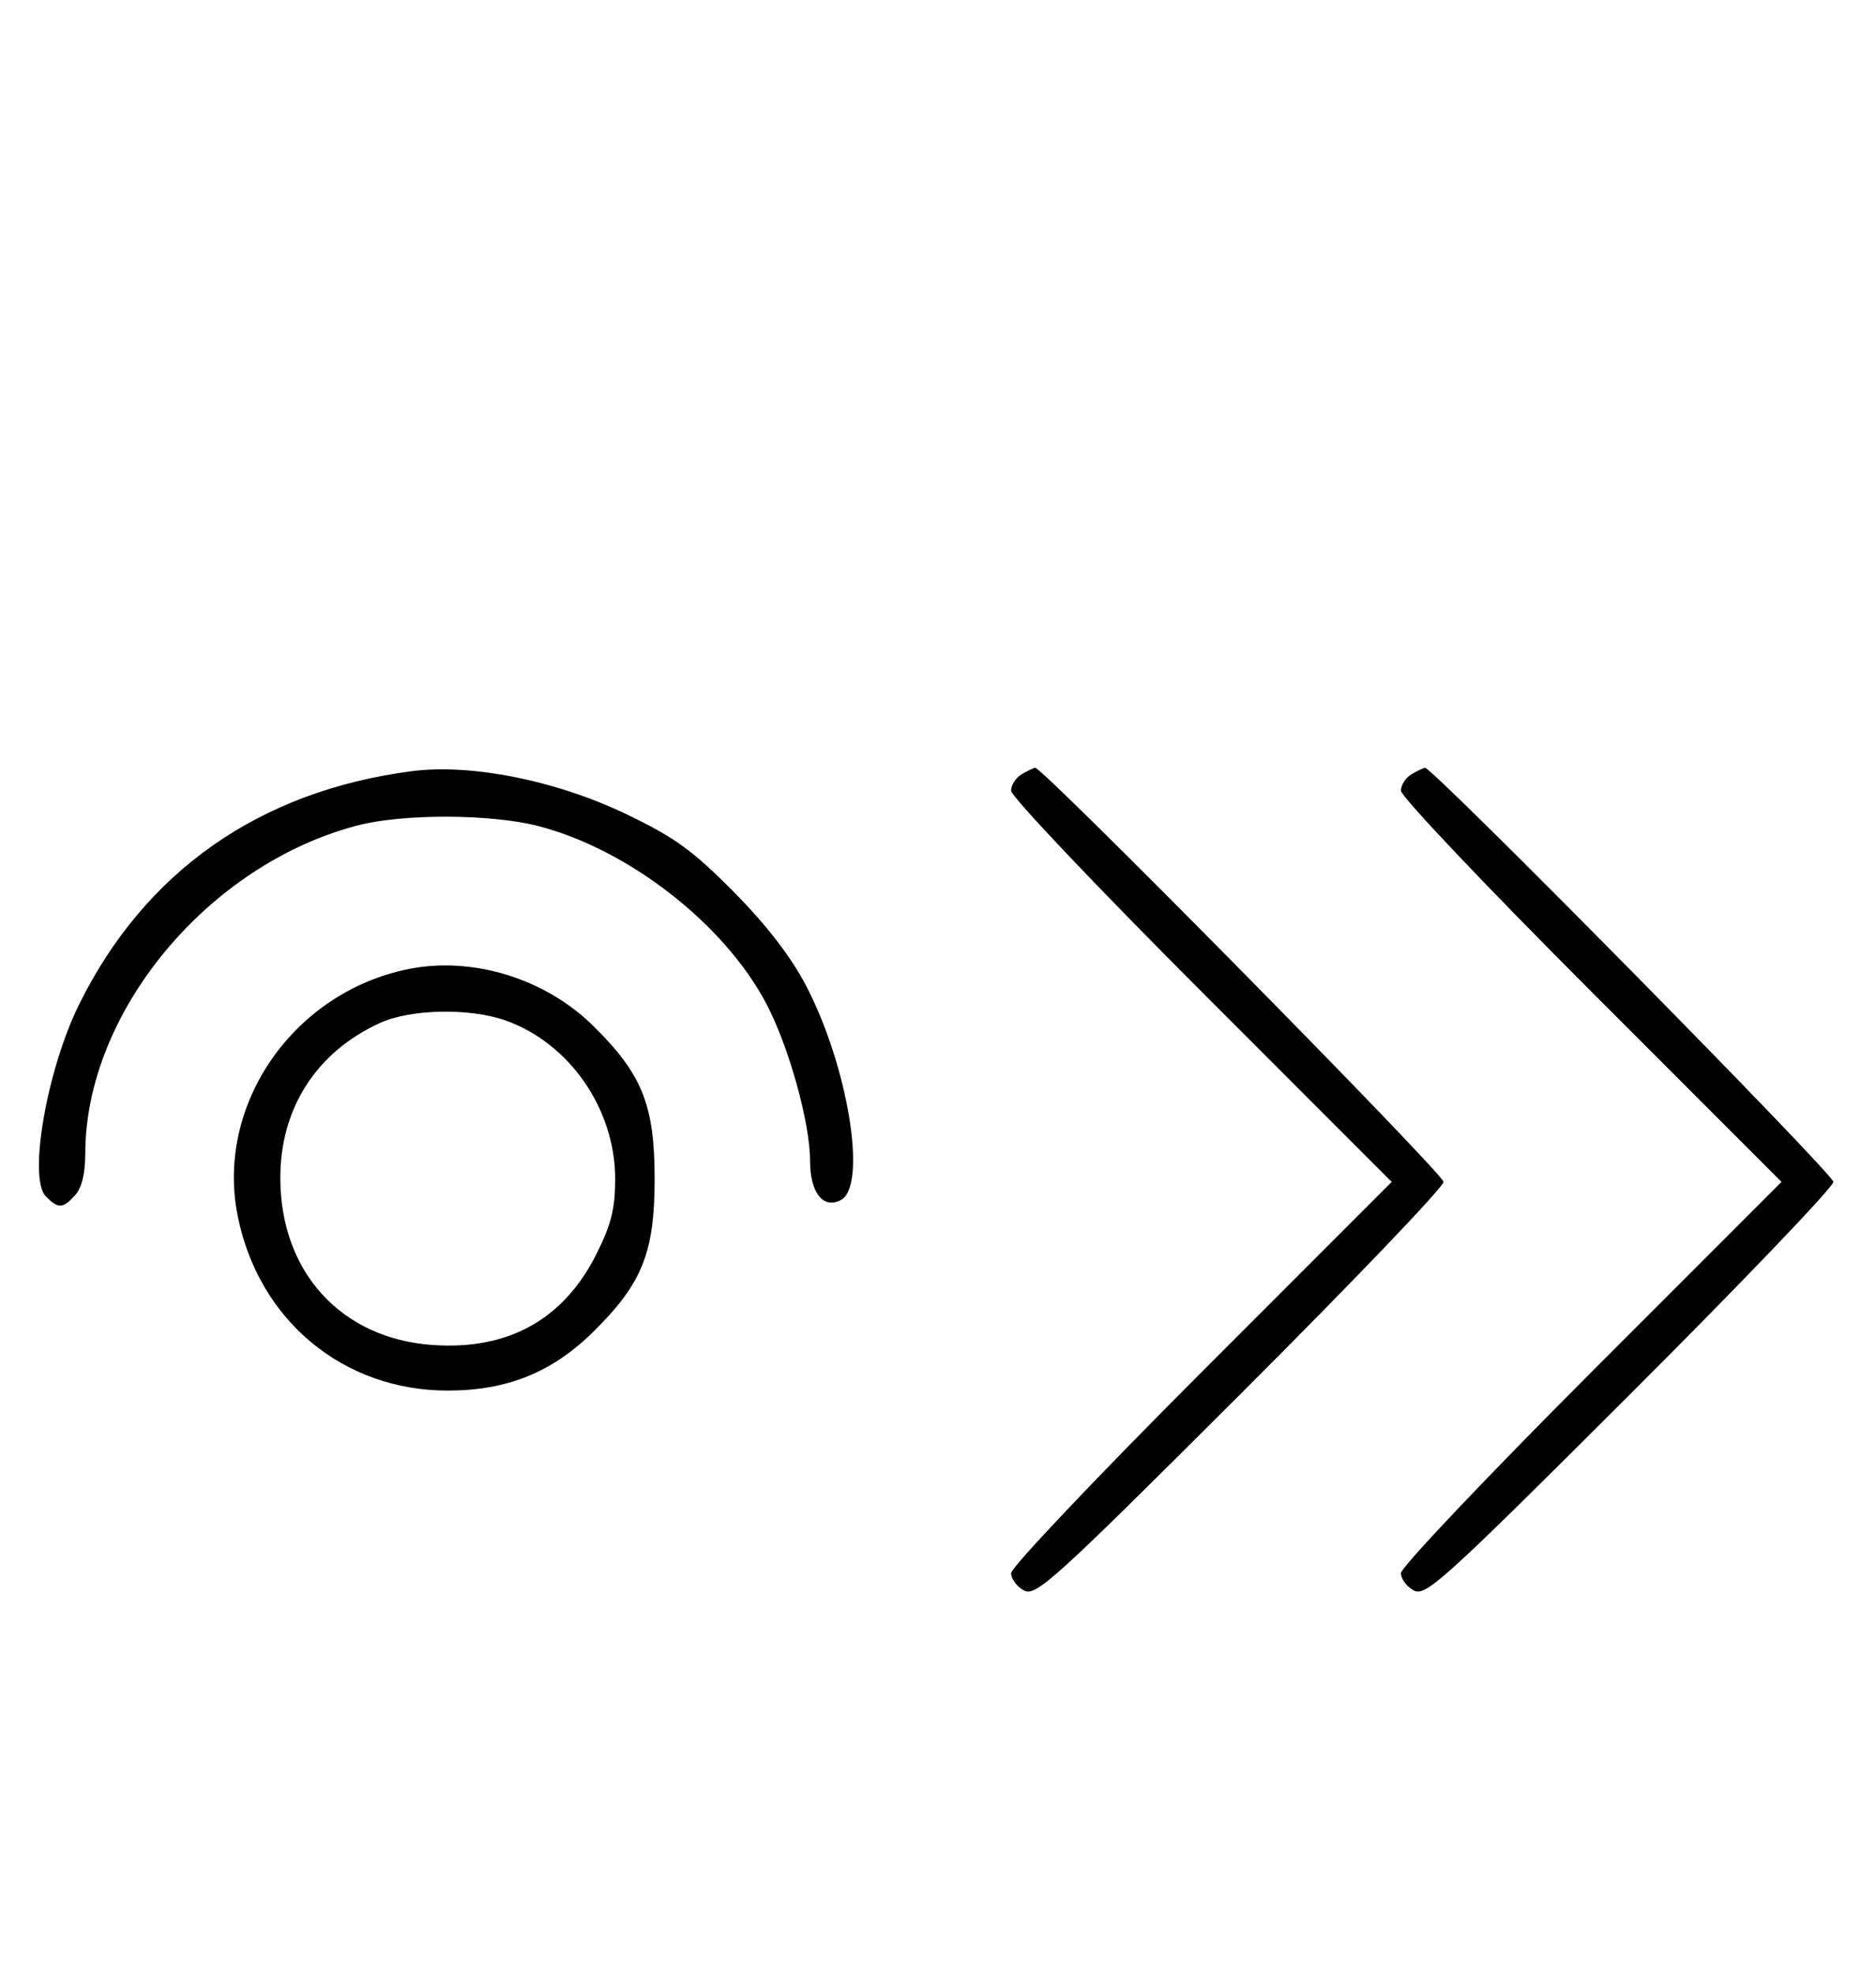 <svg xmlns="http://www.w3.org/2000/svg" width="308" height="324" viewBox="0 0 308 324" version="1.1">
	<path d="M 67.500 126.596 C 42.559 129.881, 23.832 143.010, 13.029 164.782 C 7.690 175.544, 4.579 193.436, 7.534 196.391 C 9.590 198.447, 10.315 198.414, 12.345 196.171 C 13.417 194.987, 14 192.594, 14 189.381 C 14 166.165, 34.141 141.887, 58.711 135.487 C 66.176 133.543, 80.623 133.590, 88.356 135.585 C 103.160 139.405, 118.878 151.626, 125.780 164.686 C 129.503 171.731, 133 184.277, 133 190.589 C 133 195.784, 135.171 198.514, 138.069 196.963 C 142.458 194.614, 139.203 174.814, 132.264 161.652 C 129.771 156.922, 125.777 151.762, 120.433 146.367 C 113.709 139.579, 110.794 137.467, 102.933 133.688 C 91.314 128.103, 77.321 125.302, 67.500 126.596 M 167.750 127.080 C 166.787 127.641, 166 128.862, 166 129.794 C 166 130.726, 180.060 145.553, 197.244 162.744 L 228.488 194 197.244 225.256 C 180.060 242.447, 166 257.281, 166 258.221 C 166 259.161, 166.953 260.440, 168.117 261.063 C 170.059 262.102, 173.006 259.429, 203.617 228.868 C 221.978 210.538, 237 194.847, 237 194 C 237 192.663, 171.204 125.950, 169.965 126.030 C 169.709 126.047, 168.713 126.519, 167.750 127.080 M 231.750 127.080 C 230.787 127.641, 230 128.862, 230 129.794 C 230 130.726, 244.060 145.553, 261.244 162.744 L 292.488 194 261.244 225.256 C 244.060 242.447, 230 257.281, 230 258.221 C 230 259.161, 230.953 260.440, 232.117 261.063 C 234.059 262.102, 237.006 259.429, 267.617 228.868 C 285.978 210.538, 301 194.847, 301 194 C 301 192.663, 235.204 125.950, 233.965 126.030 C 233.709 126.047, 232.713 126.519, 231.750 127.080 M 67.045 159.064 C 48.204 162.879, 35.445 181.220, 38.987 199.396 C 42.341 216.611, 56.264 228.252, 73.500 228.252 C 83.229 228.252, 90.606 225.284, 97.342 218.661 C 105.431 210.707, 107.477 205.626, 107.477 193.500 C 107.477 181.374, 105.431 176.293, 97.342 168.339 C 89.461 160.590, 77.536 156.939, 67.045 159.064 M 62.435 167.890 C 51.942 172.656, 45.986 181.930, 46.022 193.446 C 46.070 208.813, 56.010 219.695, 70.977 220.766 C 83.427 221.657, 92.547 216.596, 97.940 205.804 C 100.363 200.956, 101 198.393, 101 193.500 C 101 182.038, 93.486 171.200, 82.965 167.488 C 77.124 165.427, 67.441 165.617, 62.435 167.890 " stroke="none" fill="black" fill-rule="evenodd"/>
</svg>